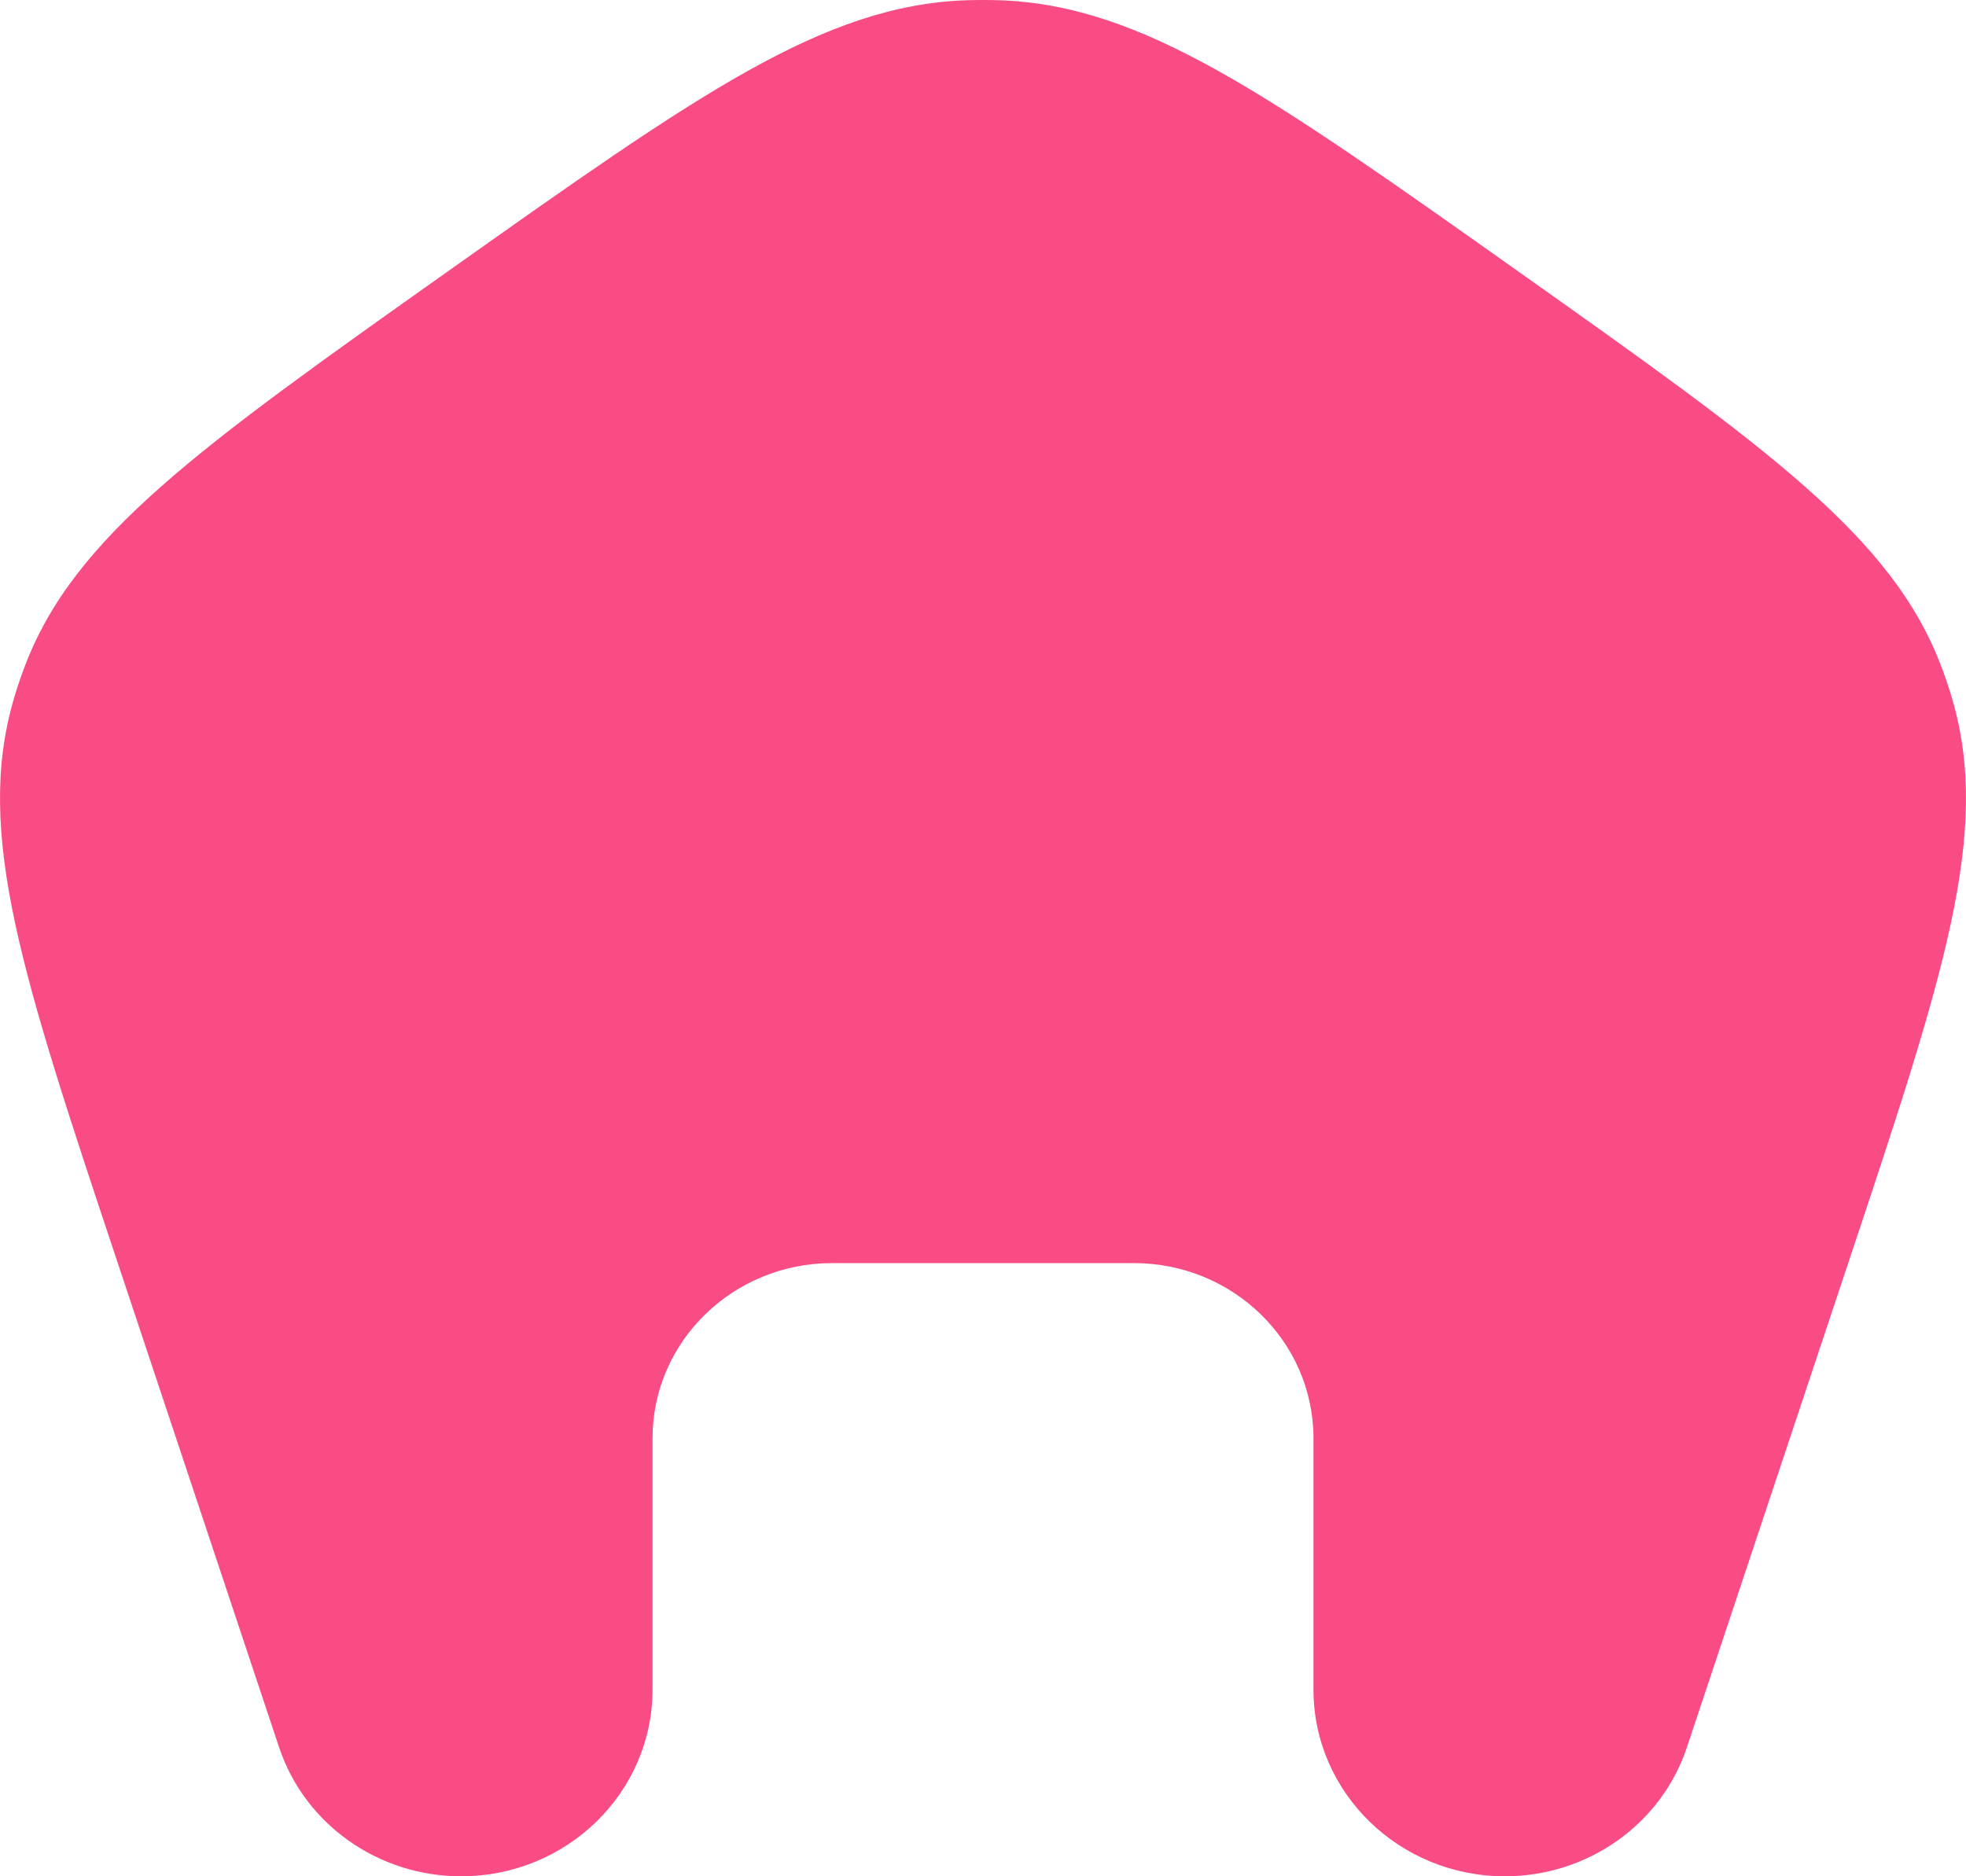 <?xml version="1.0" encoding="UTF-8"?> <svg xmlns="http://www.w3.org/2000/svg" width="22" height="21" viewBox="0 0 22 21" fill="none"> <path d="M5.016 3.034C7.813 1.052 9.211 0.061 10.808 0.003C10.936 -0.001 11.064 -0.001 11.192 0.003C12.789 0.061 14.187 1.052 16.984 3.034C19.78 5.016 21.179 6.007 21.728 7.471C21.772 7.588 21.812 7.707 21.847 7.828C22.284 9.327 21.75 10.93 20.682 14.137L18.877 19.556C18.591 20.417 17.768 21 16.84 21C15.657 21 14.698 20.064 14.698 18.91V16.098C14.698 15.015 13.798 14.137 12.688 14.137H9.312C8.202 14.137 7.302 15.015 7.302 16.098V18.91C7.302 20.064 6.343 21 5.16 21C4.232 21 3.409 20.417 3.123 19.556L1.318 14.137C0.25 10.93 -0.284 9.327 0.153 7.828C0.188 7.707 0.228 7.588 0.272 7.471C0.821 6.007 2.22 5.016 5.016 3.034Z" fill="#F94C85"></path> </svg> 